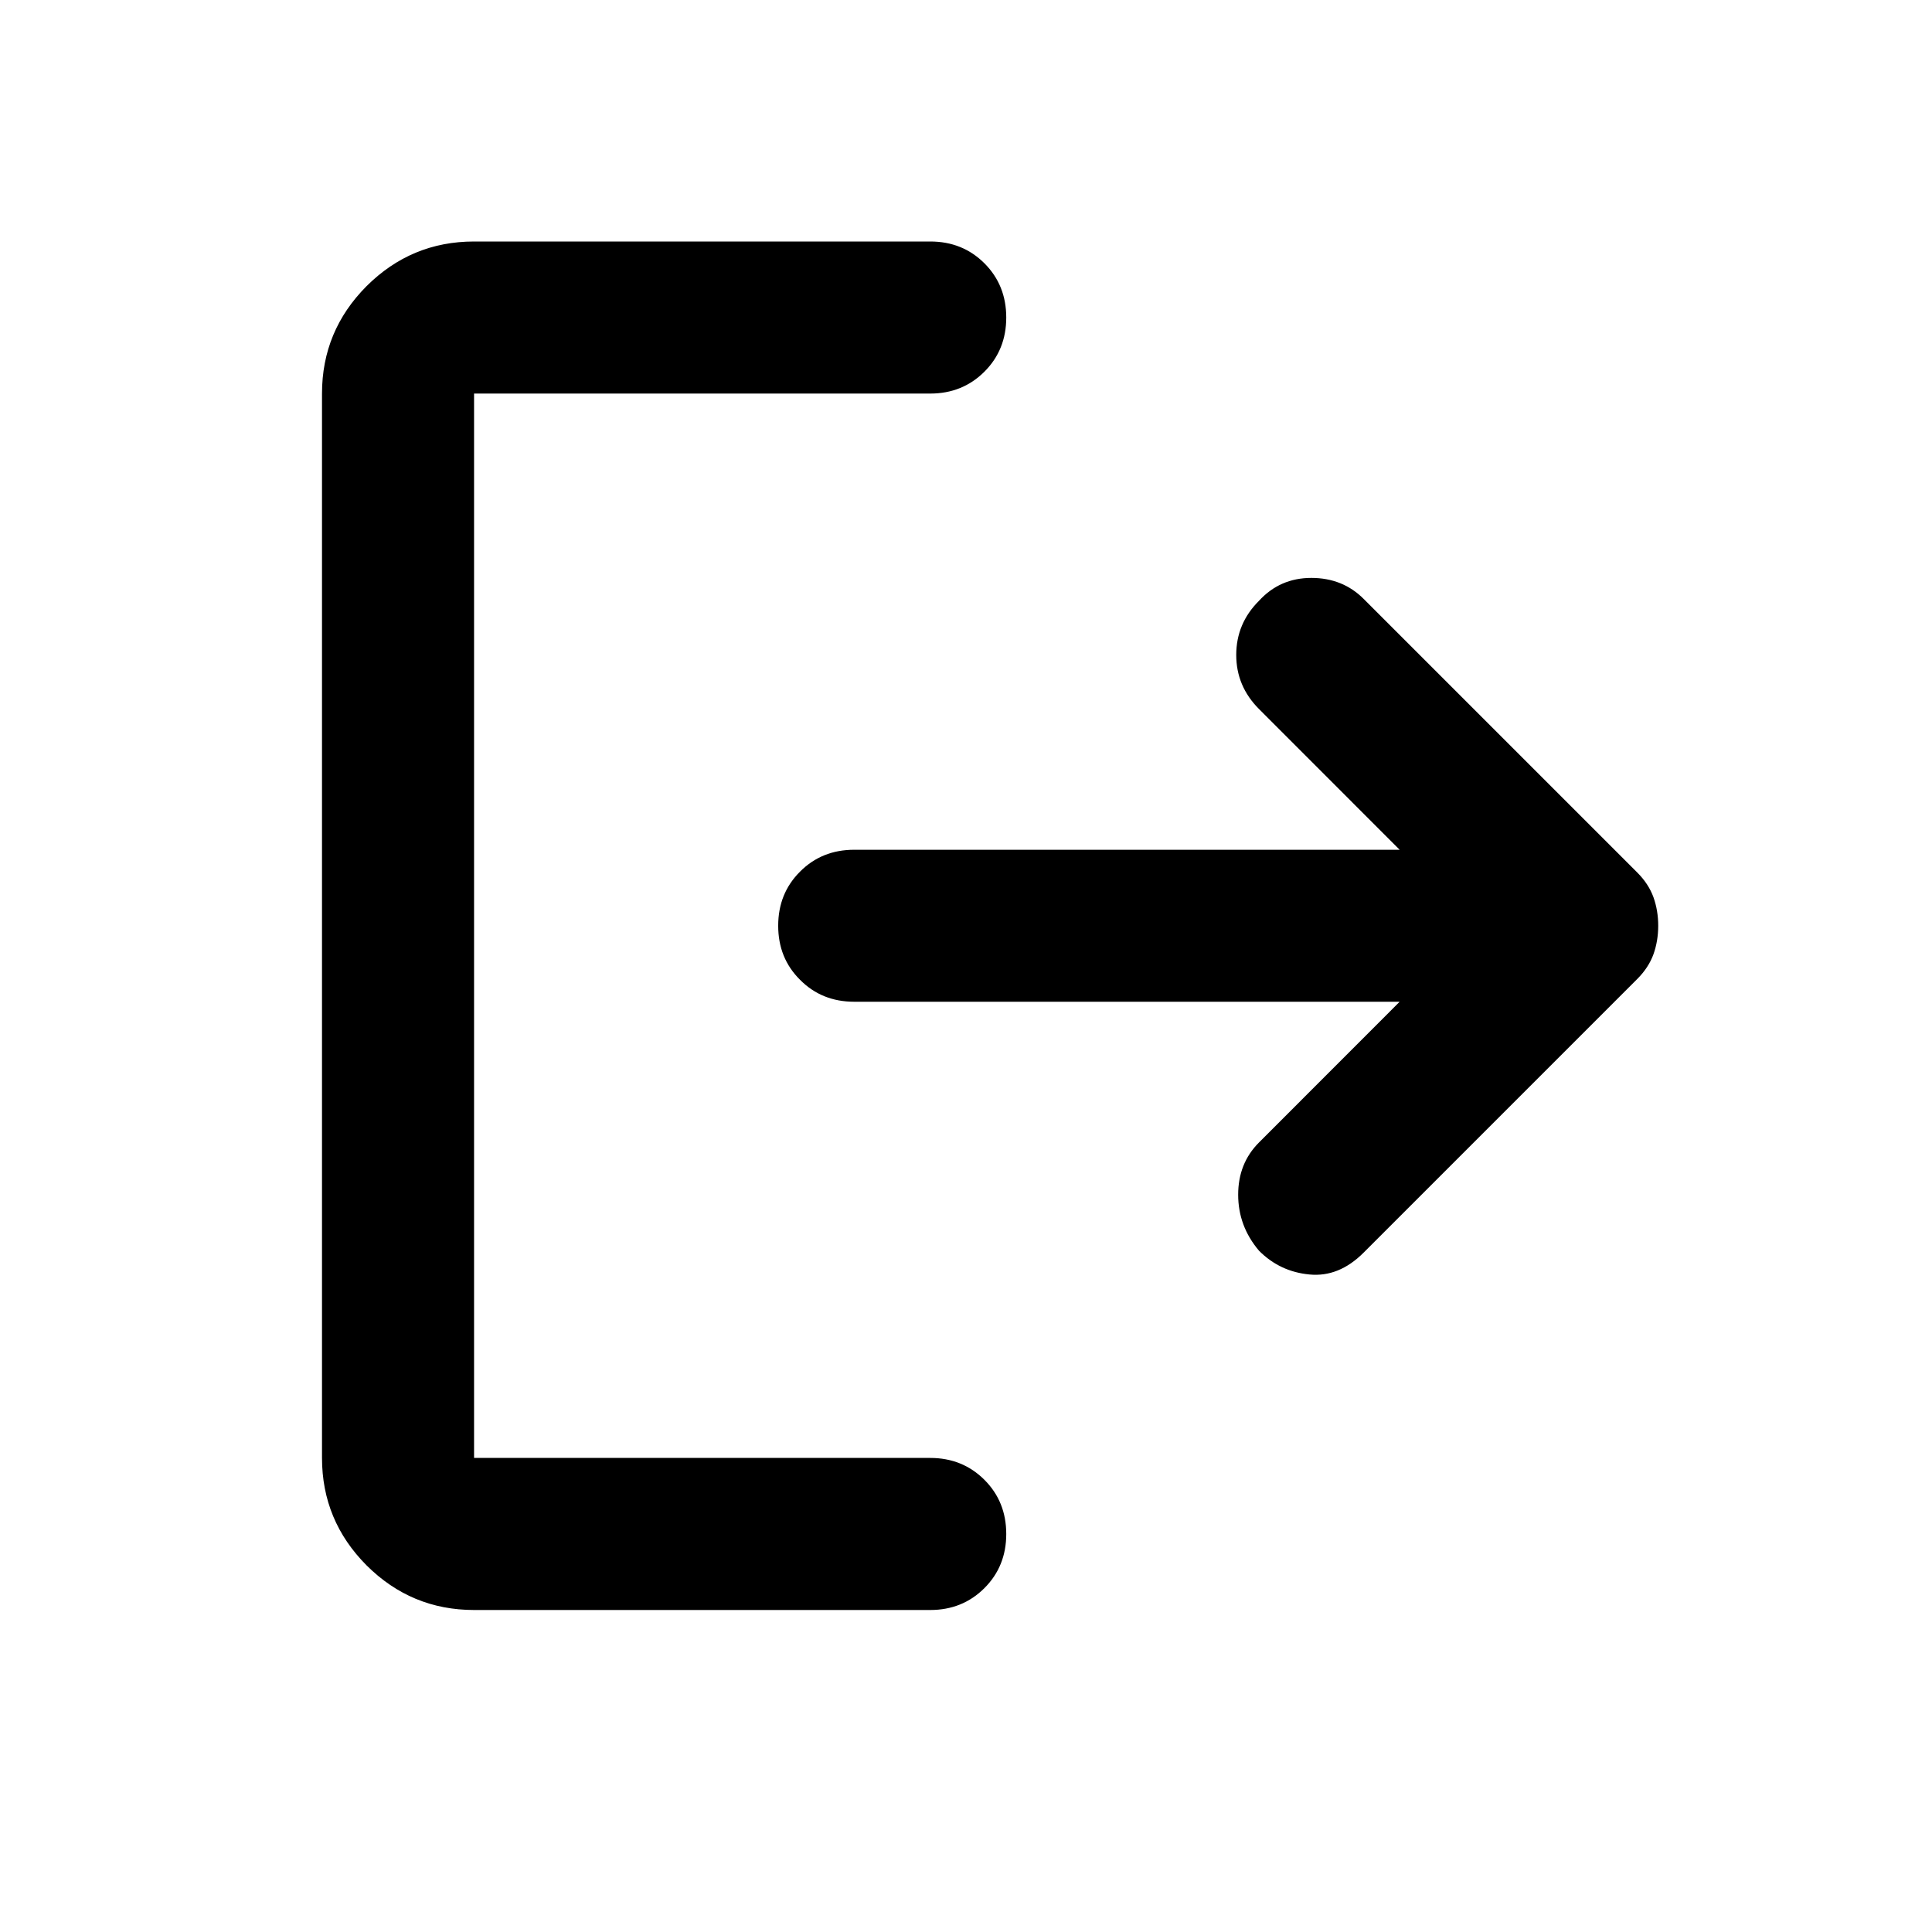 <svg width="32" height="32" viewBox="0 0 24 24" xmlns="http://www.w3.org/2000/svg">
<path d="M15.64 15.537C15.467 15.333 15.381 15.101 15.381 14.841C15.381 14.581 15.467 14.365 15.64 14.192L17.387 12.444H10.611C10.344 12.444 10.119 12.354 9.939 12.172C9.757 11.992 9.667 11.768 9.667 11.5C9.667 11.232 9.757 11.008 9.939 10.827C10.119 10.646 10.344 10.556 10.611 10.556H17.387L15.64 8.808C15.451 8.619 15.357 8.395 15.357 8.136C15.357 7.876 15.451 7.651 15.64 7.463C15.813 7.274 16.03 7.179 16.29 7.179C16.549 7.179 16.766 7.266 16.939 7.439L20.339 10.839C20.433 10.933 20.5 11.036 20.54 11.146C20.579 11.256 20.599 11.374 20.599 11.5C20.599 11.626 20.579 11.744 20.54 11.854C20.5 11.964 20.433 12.067 20.339 12.161L16.939 15.561C16.734 15.766 16.51 15.856 16.266 15.832C16.022 15.809 15.813 15.711 15.64 15.537ZM5.889 20C5.369 20 4.925 19.815 4.554 19.446C4.185 19.075 4 18.631 4 18.111V4.889C4 4.369 4.185 3.925 4.554 3.554C4.925 3.185 5.369 3 5.889 3H11.556C11.823 3 12.048 3.09 12.229 3.271C12.41 3.452 12.5 3.677 12.5 3.944C12.5 4.212 12.41 4.436 12.229 4.617C12.048 4.798 11.823 4.889 11.556 4.889H5.889V18.111H11.556C11.823 18.111 12.048 18.202 12.229 18.383C12.41 18.564 12.5 18.788 12.5 19.056C12.5 19.323 12.41 19.547 12.229 19.728C12.048 19.909 11.823 20 11.556 20H5.889Z" />
</svg>
